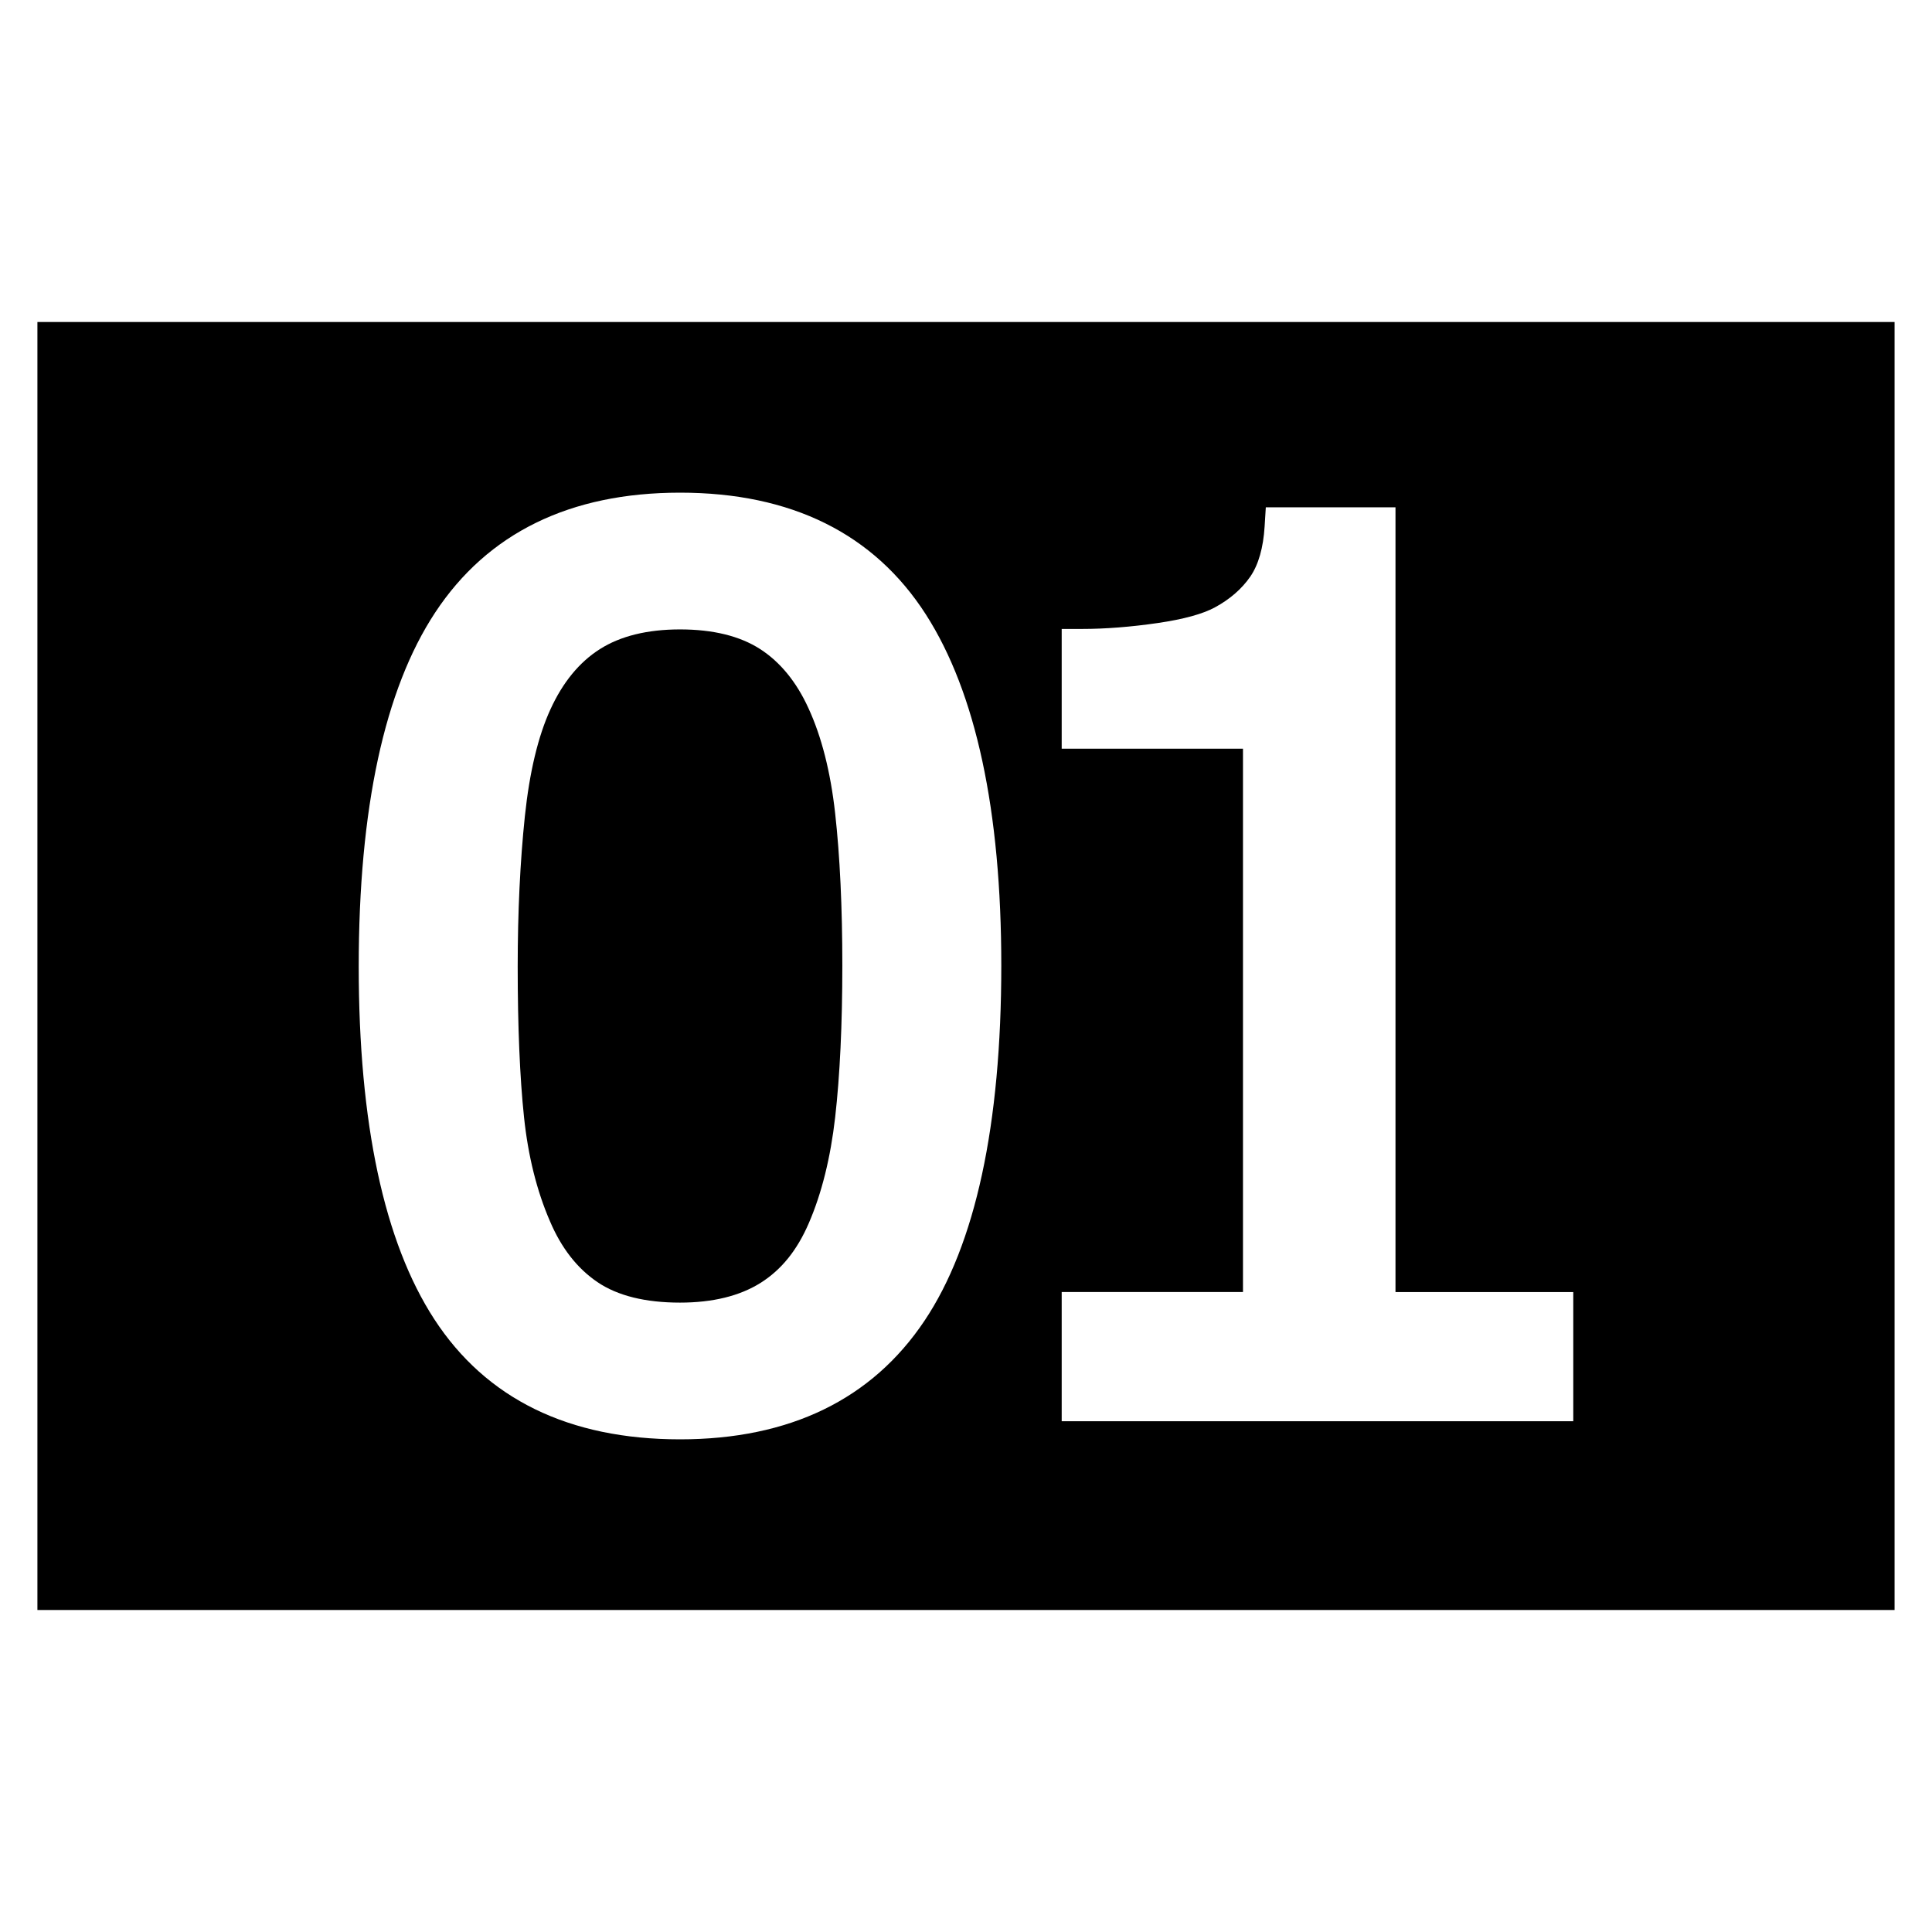 <?xml version="1.0" encoding="utf-8"?>
<!-- Generator: Adobe Illustrator 16.0.0, SVG Export Plug-In . SVG Version: 6.00 Build 0)  -->
<!DOCTYPE svg PUBLIC "-//W3C//DTD SVG 1.1//EN" "http://www.w3.org/Graphics/SVG/1.1/DTD/svg11.dtd">
<svg version="1.1" xmlns="http://www.w3.org/2000/svg" xmlns:xlink="http://www.w3.org/1999/xlink" x="0px" y="0px" width="96px"
	 height="96px" viewBox="0 0 96 96" enable-background="new 0 0 96 96" xml:space="preserve">
<g id="Layer_1">
	<g>
		<g>
			<g>
				<path d="M40.175,35.197c-0.596-1.311-1.405-2.301-2.408-2.947c-1.002-0.646-2.34-0.975-3.977-0.975
					c-1.621,0-2.961,0.33-3.982,0.979c-1.02,0.646-1.847,1.654-2.459,2.998c-0.611,1.33-1.037,3.111-1.268,5.299
					c-0.237,2.26-0.357,4.775-0.357,7.479c0,2.977,0.105,5.492,0.314,7.479c0.202,1.924,0.635,3.664,1.288,5.17
					c0.564,1.332,1.357,2.348,2.36,3.027c0.998,0.678,2.378,1.02,4.104,1.02c1.62,0,2.967-0.33,4.001-0.98s1.82-1.623,2.402-2.977
					c0.637-1.473,1.075-3.238,1.306-5.254c0.236-2.074,0.356-4.611,0.356-7.543c0-2.893-0.12-5.436-0.357-7.559
					C41.27,38.359,40.824,36.605,40.175,35.197z"/>
			</g>
		</g>
		<g>
			<g>
				<path d="M1.859,16v64h92.281V16H1.859z M45.938,65.627c-2.616,3.91-6.703,5.893-12.148,5.893c-5.527,0-9.637-2.012-12.215-5.977
					c-2.488-3.828-3.75-9.721-3.75-17.514c0-7.854,1.278-13.771,3.798-17.592c2.606-3.953,6.7-5.957,12.167-5.957
					c5.53,0,9.641,2.037,12.218,6.055c2.485,3.877,3.746,9.742,3.746,17.436C49.754,55.904,48.47,61.844,45.938,65.627z
					 M78.175,70.619h-25.42v-6.418h9.008V37.203h-9.008v-5.951h1c1.168,0,2.439-0.1,3.778-0.295
					c1.272-0.186,2.227-0.447,2.836-0.777c0.745-0.404,1.337-0.92,1.759-1.531c0.406-0.592,0.646-1.434,0.711-2.502l0.058-0.939
					h6.444v38.994h8.834V70.619z"/>
			</g>
		</g>
	</g>
</g>
<g id="Layer_2">
</g>
</svg>
